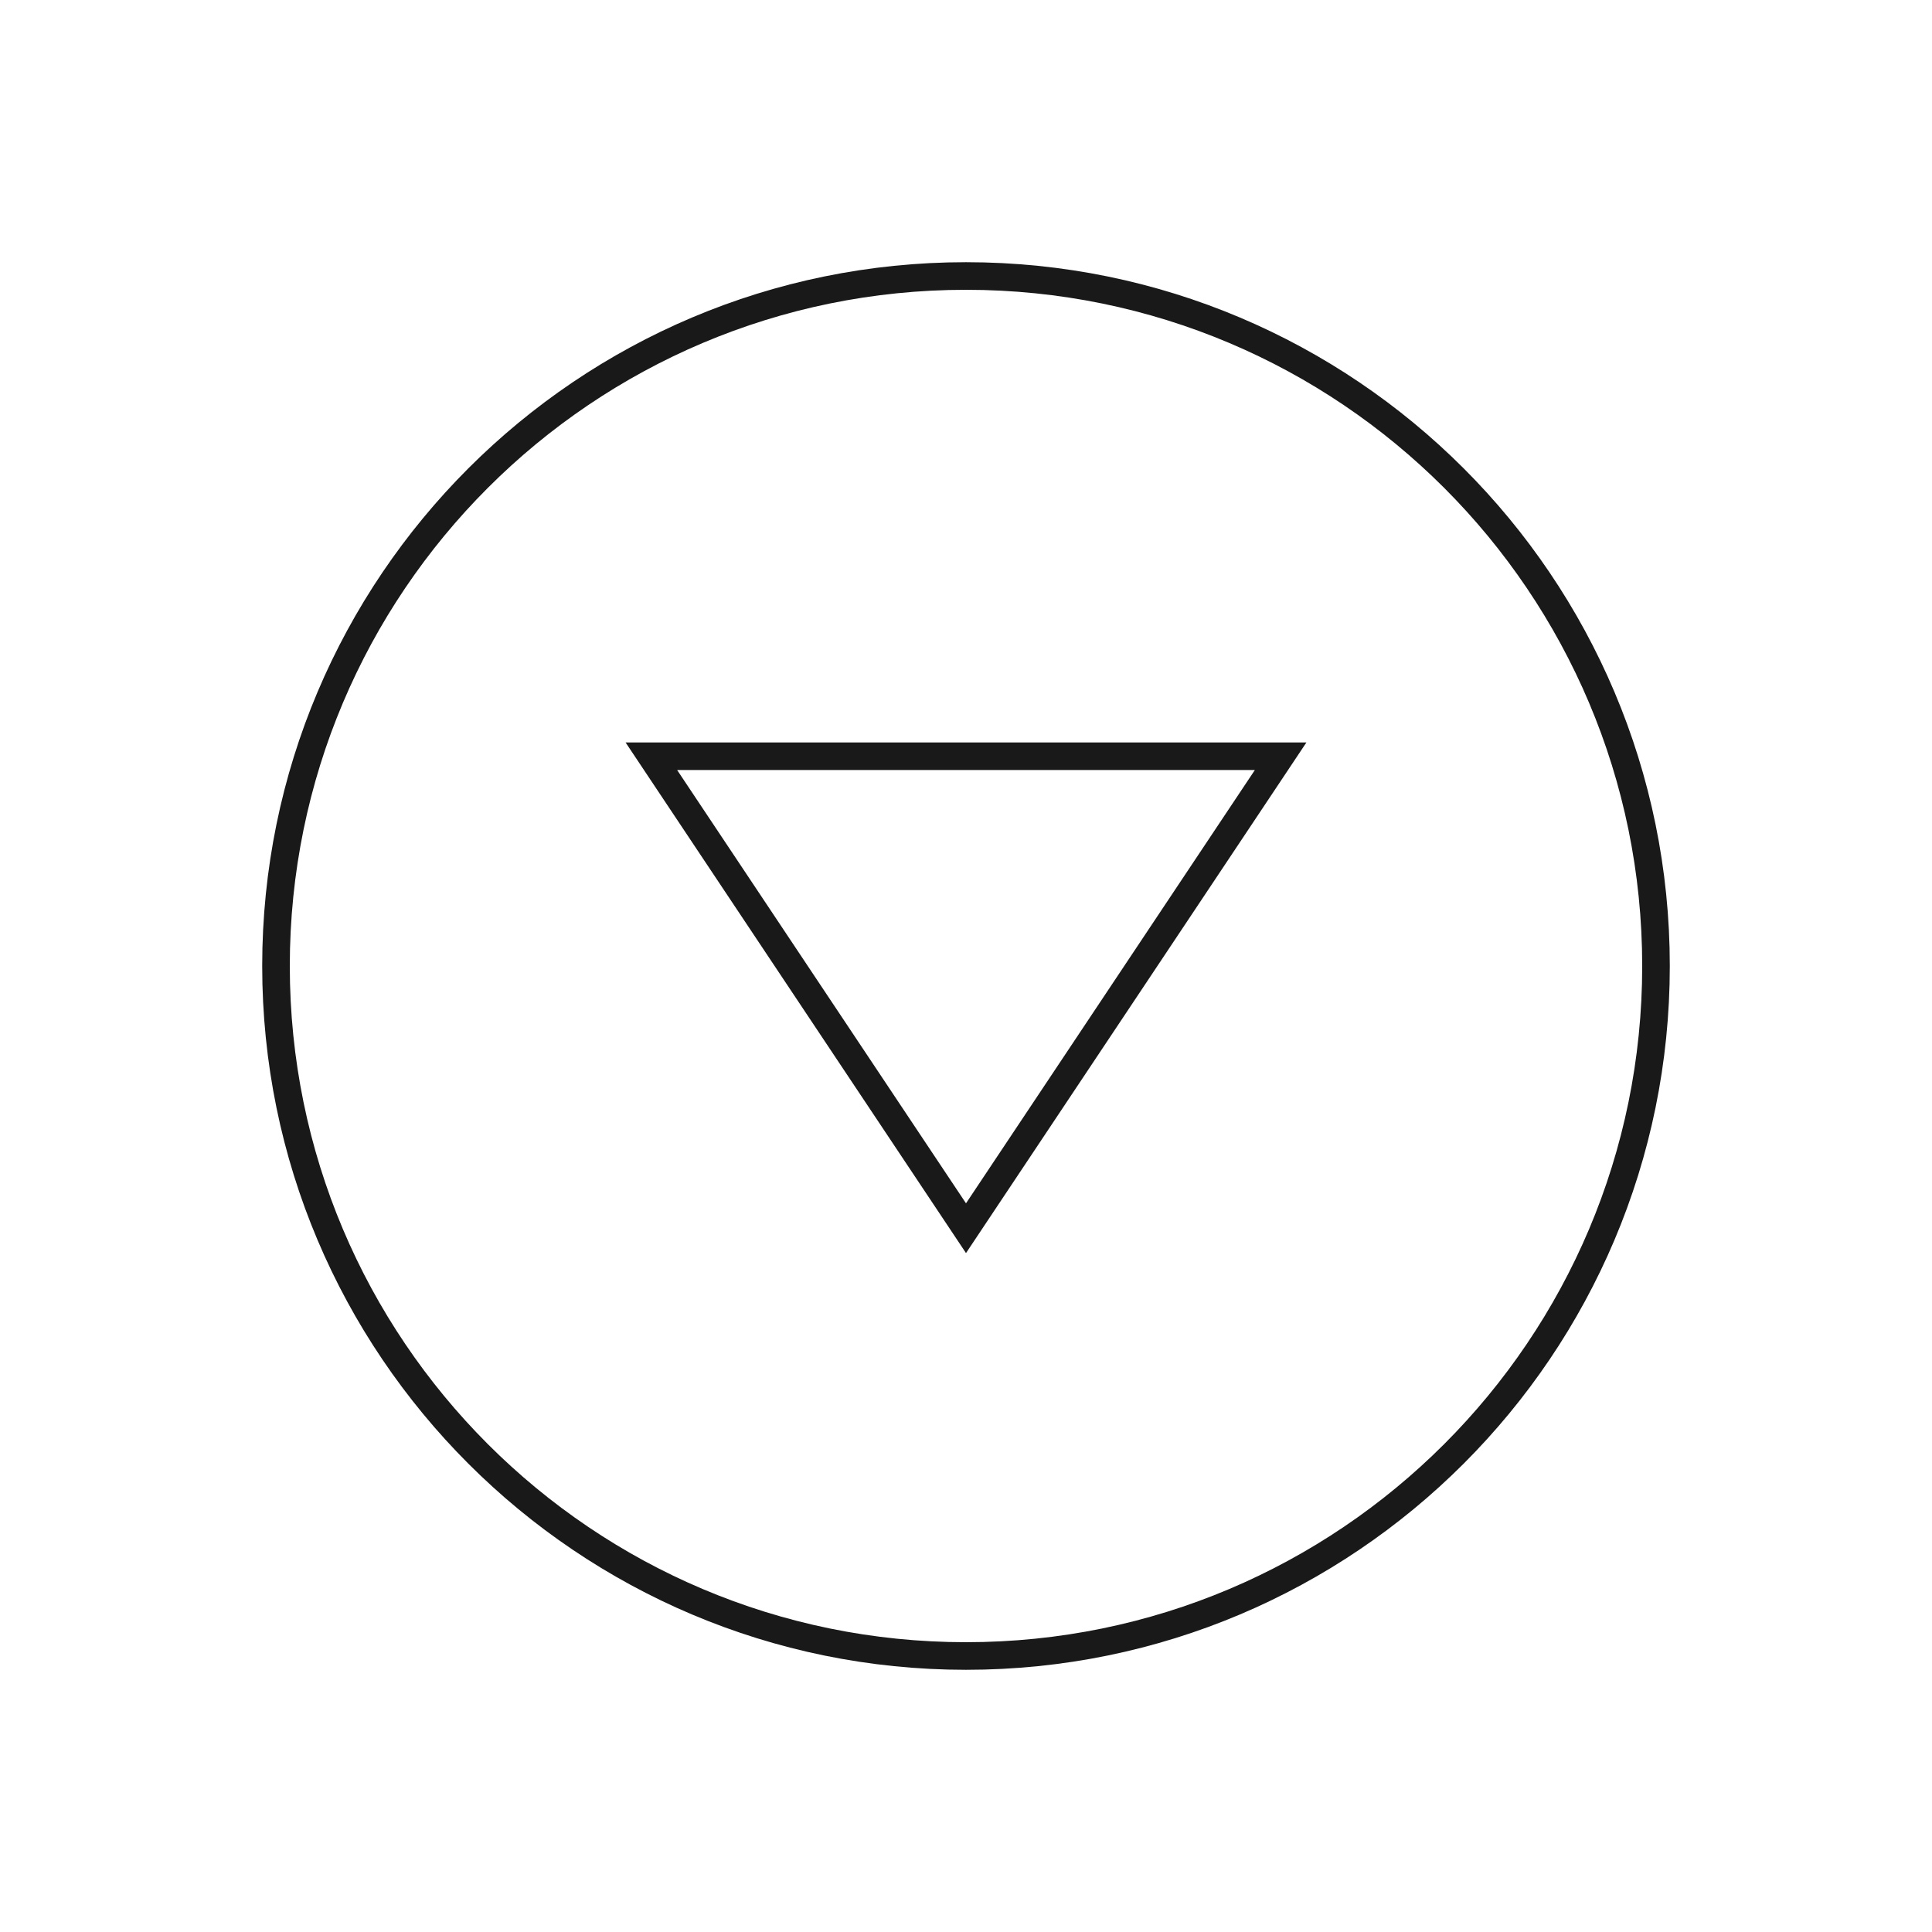 <svg xmlns="http://www.w3.org/2000/svg" width="70" height="70" viewBox="0 0 70 70"><g><g><path fill="none" stroke="#191919" stroke-miterlimit="20" d="M35 60c13.807 0 25-11.193 25-25S48.807 10 35 10 10 21.193 10 35s11.193 25 25 25z"/></g><g><path fill="none" stroke="#191919" stroke-miterlimit="20" d="M35 44.5v0L23.6 27.4v0h22.8v0z"/></g></g></svg>